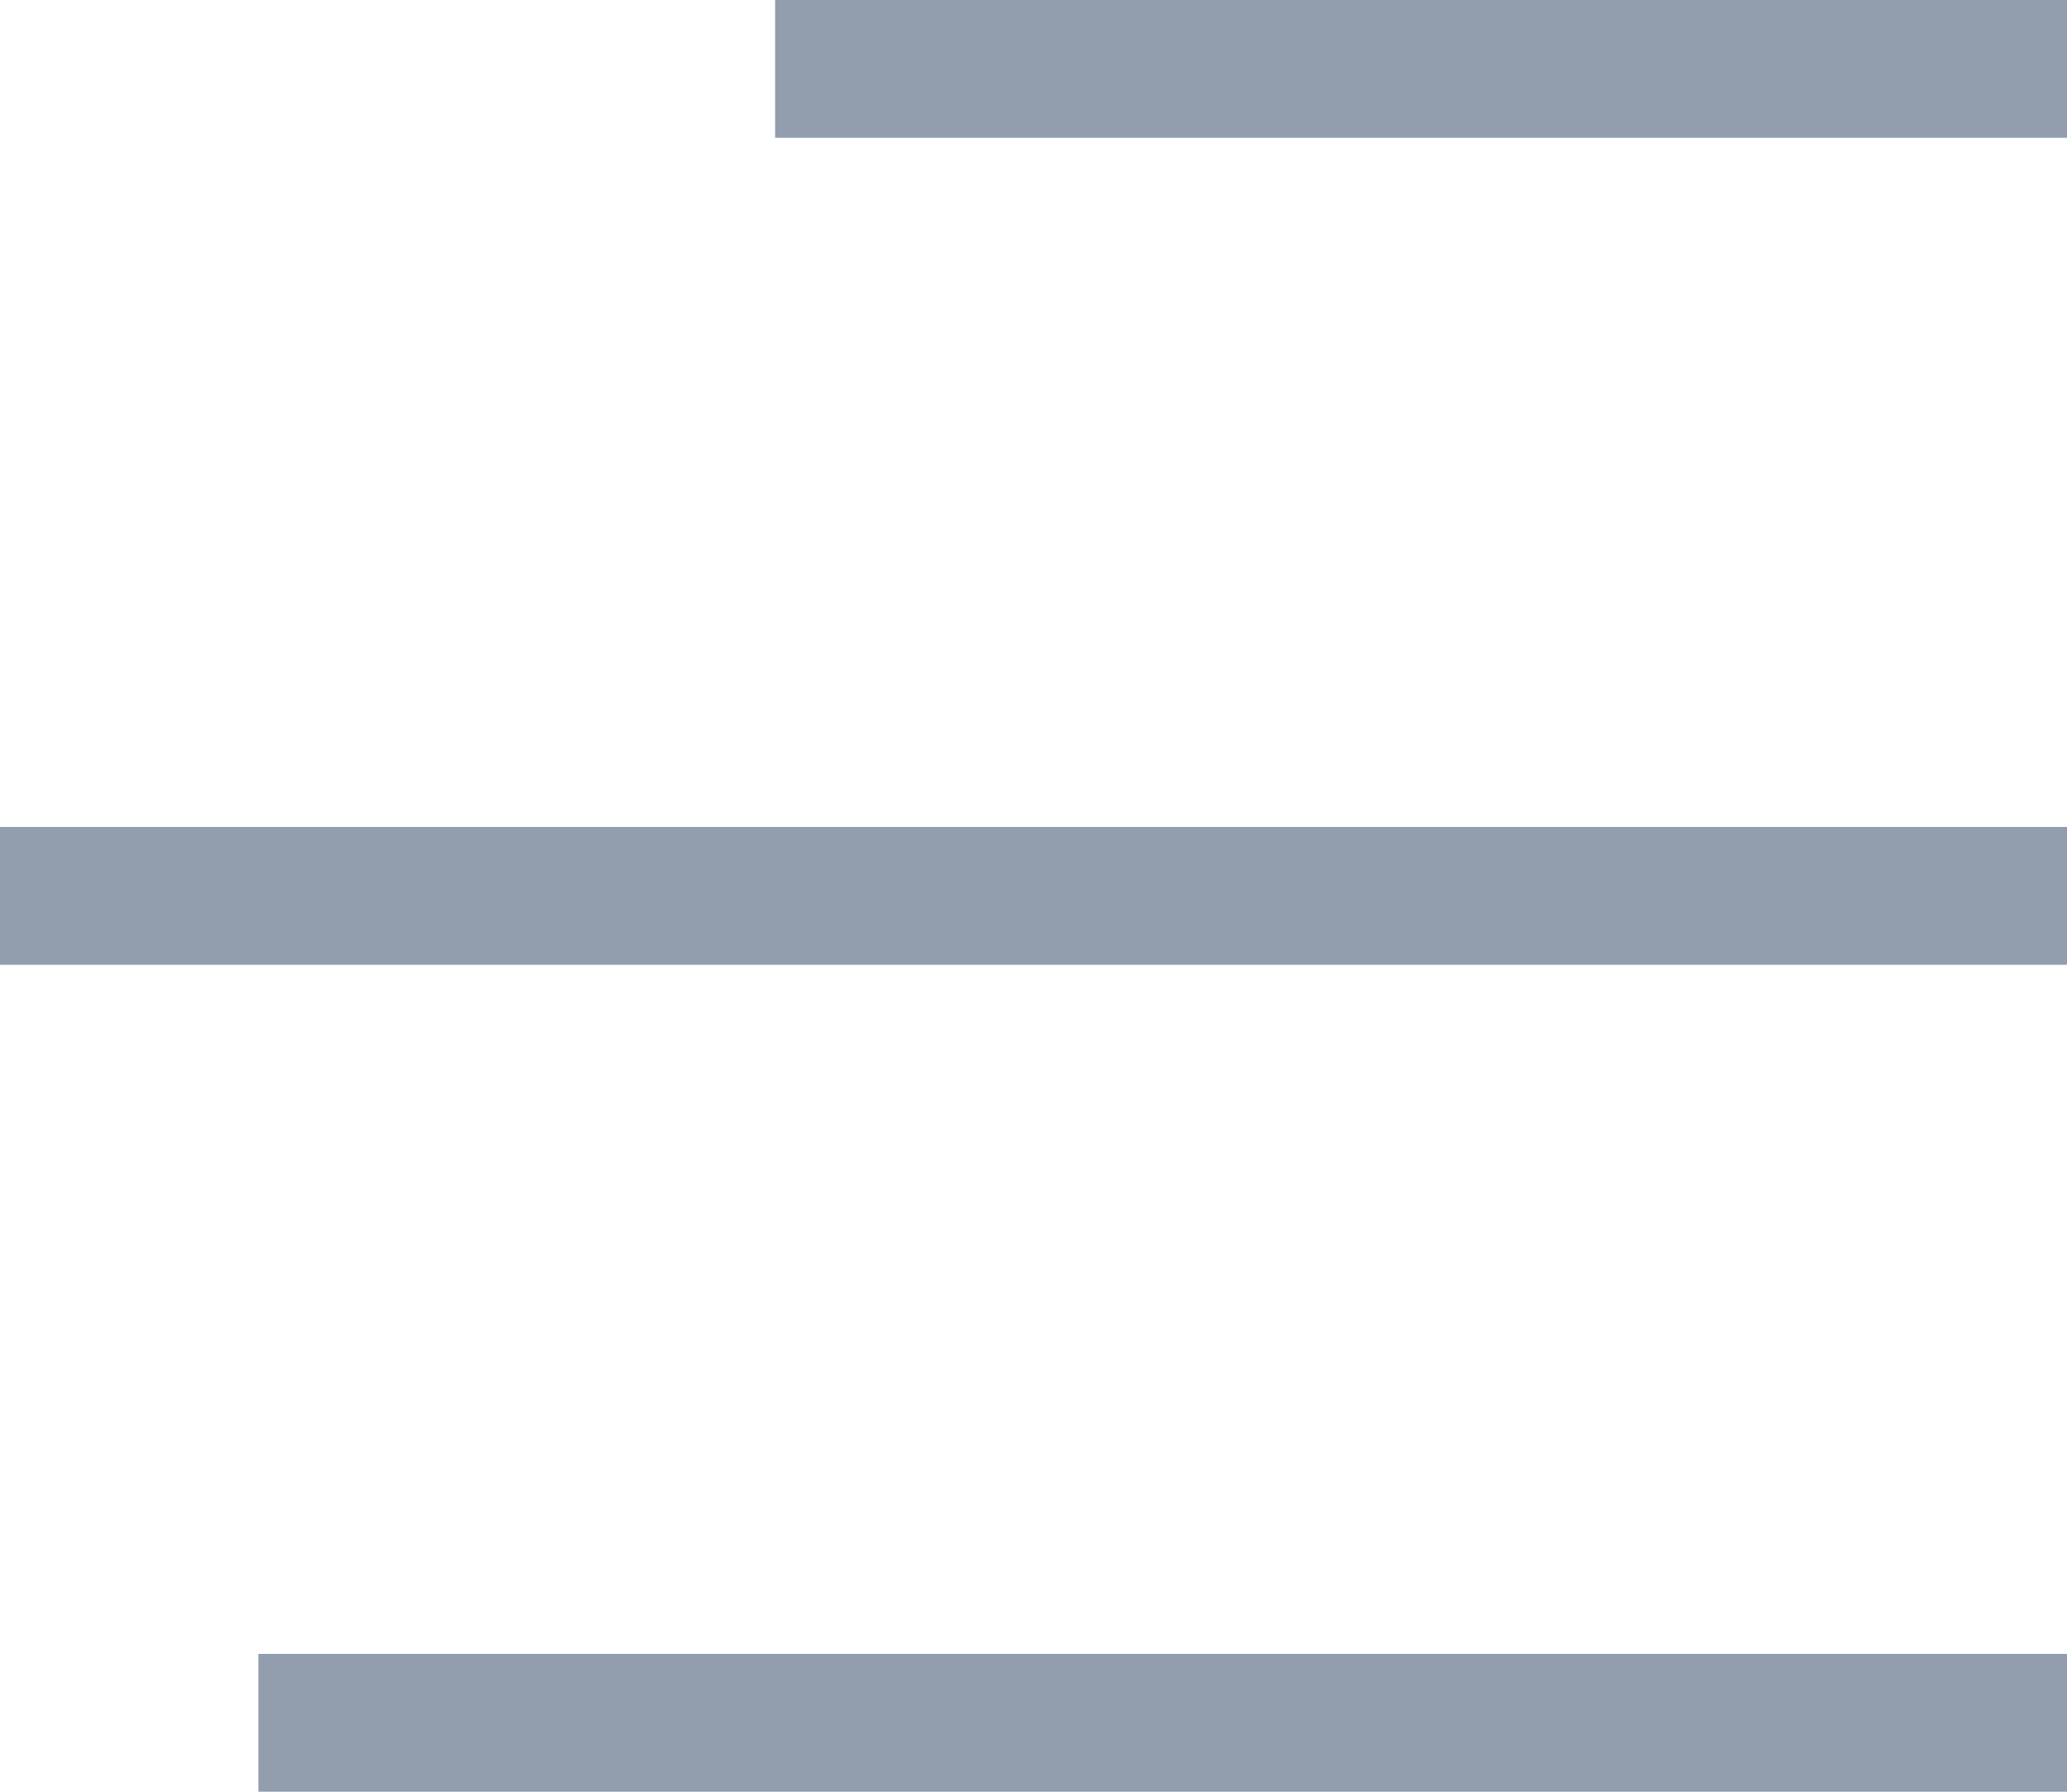 <svg width="30" height="26" viewBox="0 0 30 26" fill="none" xmlns="http://www.w3.org/2000/svg">
<line y1="13" x2="30" y2="13" stroke="#929DAE" stroke-width="2"/>
<line x1="3.75" y1="25" x2="30" y2="25" stroke="#929DAE" stroke-width="2"/>
<line x1="11.25" y1="1" x2="30" y2="1" stroke="#929DAE" stroke-width="2"/>
</svg>
